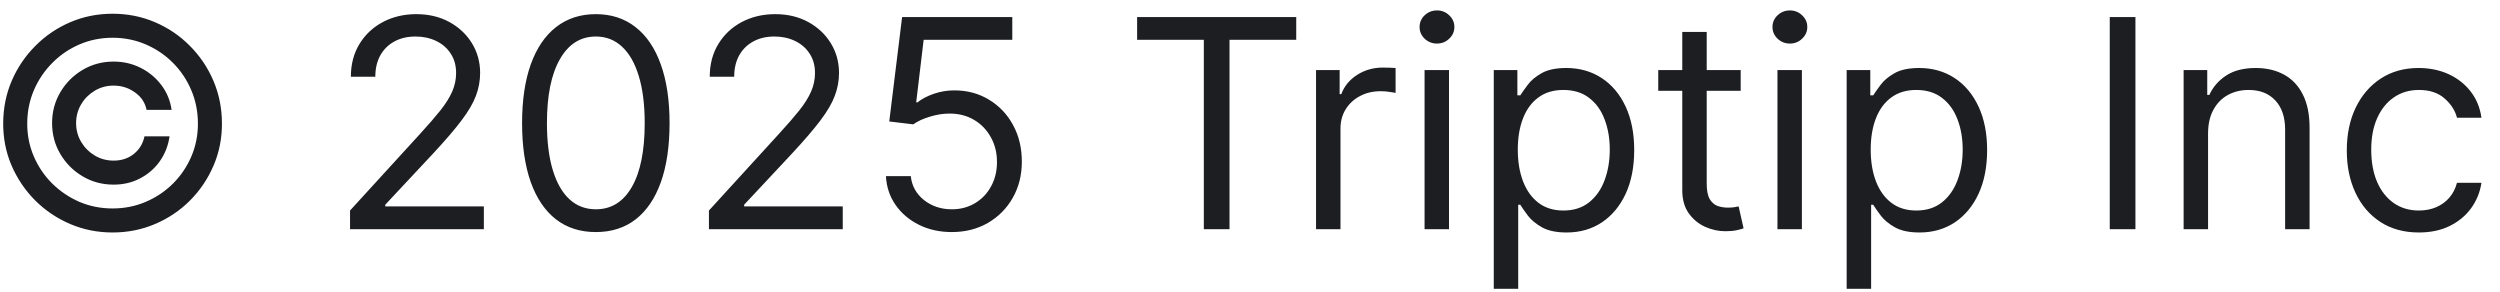 <svg width="120" height="14" viewBox="0 0 120 14" fill="none" xmlns="http://www.w3.org/2000/svg">
<path d="M2.5 5.909C2.5 5.366 2.633 4.87 2.898 4.423C3.163 3.975 3.519 3.619 3.967 3.354C4.414 3.089 4.91 2.956 5.453 2.956C5.924 2.956 6.358 3.057 6.756 3.259C7.157 3.461 7.488 3.738 7.75 4.089C8.012 4.438 8.174 4.832 8.237 5.273H7.034C6.968 4.931 6.784 4.653 6.482 4.438C6.181 4.219 5.838 4.109 5.453 4.109C5.122 4.109 4.82 4.191 4.548 4.353C4.277 4.515 4.059 4.732 3.897 5.004C3.735 5.276 3.653 5.578 3.653 5.909C3.653 6.241 3.735 6.542 3.897 6.814C4.059 7.086 4.277 7.303 4.548 7.465C4.82 7.628 5.122 7.709 5.453 7.709C5.838 7.709 6.162 7.601 6.428 7.386C6.696 7.167 6.865 6.887 6.935 6.545H8.138C8.075 6.986 7.921 7.382 7.675 7.734C7.43 8.082 7.115 8.357 6.731 8.559C6.35 8.761 5.924 8.862 5.453 8.862C4.91 8.862 4.414 8.73 3.967 8.464C3.519 8.199 3.163 7.843 2.898 7.396C2.633 6.948 2.5 6.453 2.5 5.909ZM5.403 11.159C4.681 11.159 4.001 11.023 3.365 10.751C2.732 10.48 2.174 10.104 1.69 9.623C1.209 9.139 0.831 8.58 0.556 7.947C0.284 7.314 0.15 6.635 0.153 5.909C0.157 5.183 0.294 4.504 0.566 3.871C0.841 3.238 1.219 2.681 1.7 2.2C2.18 1.716 2.737 1.339 3.37 1.067C4.003 0.795 4.681 0.659 5.403 0.659C6.129 0.659 6.809 0.795 7.442 1.067C8.078 1.339 8.635 1.716 9.112 2.2C9.593 2.681 9.969 3.238 10.241 3.871C10.512 4.504 10.65 5.183 10.653 5.909C10.657 6.635 10.523 7.314 10.251 7.947C9.979 8.58 9.603 9.139 9.122 9.623C8.642 10.104 8.083 10.48 7.447 10.751C6.81 11.023 6.129 11.159 5.403 11.159ZM5.403 10.006C5.97 10.006 6.502 9.9 6.999 9.688C7.496 9.475 7.932 9.182 8.307 8.808C8.681 8.433 8.975 7.999 9.187 7.505C9.399 7.008 9.503 6.478 9.5 5.914C9.497 5.347 9.389 4.815 9.177 4.318C8.965 3.821 8.671 3.385 8.297 3.011C7.922 2.636 7.488 2.343 6.994 2.131C6.5 1.919 5.97 1.812 5.403 1.812C4.84 1.812 4.311 1.919 3.817 2.131C3.324 2.343 2.889 2.638 2.515 3.016C2.14 3.39 1.845 3.826 1.63 4.323C1.418 4.817 1.31 5.347 1.307 5.914C1.304 6.474 1.408 7.003 1.62 7.5C1.832 7.994 2.125 8.428 2.5 8.803C2.878 9.177 3.314 9.472 3.808 9.688C4.305 9.9 4.837 10.006 5.403 10.006ZM16.802 11V10.105L20.163 6.426C20.557 5.995 20.882 5.621 21.137 5.303C21.392 4.981 21.581 4.679 21.704 4.398C21.83 4.113 21.893 3.814 21.893 3.503C21.893 3.145 21.807 2.835 21.634 2.573C21.465 2.311 21.233 2.109 20.938 1.967C20.643 1.824 20.312 1.753 19.944 1.753C19.553 1.753 19.212 1.834 18.92 1.996C18.632 2.156 18.408 2.379 18.249 2.668C18.093 2.956 18.015 3.294 18.015 3.682H16.842C16.842 3.085 16.979 2.562 17.254 2.111C17.529 1.66 17.904 1.309 18.378 1.057C18.855 0.805 19.391 0.679 19.984 0.679C20.58 0.679 21.109 0.805 21.57 1.057C22.03 1.309 22.392 1.648 22.654 2.076C22.915 2.504 23.046 2.979 23.046 3.503C23.046 3.877 22.978 4.244 22.843 4.602C22.71 4.956 22.478 5.352 22.146 5.79C21.818 6.224 21.363 6.754 20.779 7.381L18.492 9.827V9.906H23.225V11H16.802ZM28.6 11.139C27.851 11.139 27.212 10.935 26.686 10.528C26.159 10.117 25.756 9.522 25.477 8.743C25.199 7.961 25.06 7.016 25.06 5.909C25.06 4.809 25.199 3.869 25.477 3.09C25.759 2.308 26.163 1.711 26.691 1.3C27.221 0.886 27.857 0.679 28.6 0.679C29.342 0.679 29.977 0.886 30.504 1.3C31.034 1.711 31.438 2.308 31.717 3.09C31.998 3.869 32.139 4.809 32.139 5.909C32.139 7.016 32 7.961 31.722 8.743C31.443 9.522 31.041 10.117 30.514 10.528C29.987 10.935 29.349 11.139 28.6 11.139ZM28.6 10.046C29.342 10.046 29.919 9.688 30.33 8.972C30.741 8.256 30.946 7.235 30.946 5.909C30.946 5.027 30.852 4.277 30.663 3.657C30.477 3.037 30.209 2.565 29.857 2.24C29.509 1.915 29.09 1.753 28.6 1.753C27.864 1.753 27.289 2.116 26.875 2.842C26.46 3.564 26.253 4.587 26.253 5.909C26.253 6.791 26.346 7.54 26.531 8.156C26.717 8.773 26.984 9.242 27.332 9.563C27.683 9.885 28.106 10.046 28.6 10.046ZM34.029 11V10.105L37.389 6.426C37.784 5.995 38.109 5.621 38.364 5.303C38.619 4.981 38.808 4.679 38.931 4.398C39.056 4.113 39.12 3.814 39.12 3.503C39.12 3.145 39.033 2.835 38.861 2.573C38.692 2.311 38.46 2.109 38.165 1.967C37.87 1.824 37.538 1.753 37.171 1.753C36.779 1.753 36.438 1.834 36.147 1.996C35.858 2.156 35.634 2.379 35.475 2.668C35.319 2.956 35.242 3.294 35.242 3.682H34.068C34.068 3.085 34.206 2.562 34.481 2.111C34.756 1.66 35.131 1.309 35.605 1.057C36.082 0.805 36.617 0.679 37.21 0.679C37.807 0.679 38.336 0.805 38.796 1.057C39.257 1.309 39.618 1.648 39.88 2.076C40.142 2.504 40.273 2.979 40.273 3.503C40.273 3.877 40.205 4.244 40.069 4.602C39.937 4.956 39.705 5.352 39.373 5.79C39.045 6.224 38.589 6.754 38.006 7.381L35.719 9.827V9.906H40.452V11H34.029ZM45.687 11.139C45.104 11.139 44.578 11.023 44.111 10.791C43.644 10.559 43.269 10.241 42.987 9.837C42.706 9.432 42.552 8.972 42.525 8.455H43.718C43.765 8.915 43.973 9.296 44.345 9.598C44.719 9.896 45.167 10.046 45.687 10.046C46.105 10.046 46.476 9.948 46.801 9.752C47.129 9.557 47.386 9.288 47.571 8.947C47.76 8.602 47.855 8.213 47.855 7.778C47.855 7.334 47.757 6.938 47.561 6.59C47.369 6.239 47.104 5.962 46.766 5.76C46.428 5.558 46.042 5.455 45.607 5.452C45.296 5.448 44.976 5.496 44.648 5.596C44.32 5.692 44.05 5.816 43.837 5.969L42.684 5.83L43.301 0.818H48.59V1.912H44.335L43.977 4.915H44.036C44.245 4.749 44.507 4.612 44.822 4.502C45.137 4.393 45.465 4.338 45.806 4.338C46.429 4.338 46.985 4.487 47.472 4.786C47.962 5.08 48.347 5.485 48.625 5.999C48.907 6.512 49.048 7.099 49.048 7.759C49.048 8.408 48.902 8.988 48.61 9.499C48.322 10.006 47.924 10.407 47.417 10.702C46.91 10.993 46.333 11.139 45.687 11.139ZM54.582 1.912V0.818H62.219V1.912H59.017V11H57.784V1.912H54.582ZM63.17 11V3.364H64.303V4.517H64.383C64.522 4.139 64.774 3.833 65.138 3.597C65.503 3.362 65.914 3.244 66.371 3.244C66.457 3.244 66.565 3.246 66.694 3.249C66.824 3.253 66.921 3.258 66.988 3.264V4.457C66.948 4.447 66.857 4.433 66.714 4.413C66.575 4.389 66.428 4.378 66.272 4.378C65.901 4.378 65.569 4.456 65.278 4.612C64.989 4.764 64.76 4.976 64.591 5.248C64.426 5.516 64.343 5.823 64.343 6.168V11H63.17ZM68.379 11V3.364H69.552V11H68.379ZM68.975 2.091C68.746 2.091 68.549 2.013 68.383 1.857C68.221 1.701 68.14 1.514 68.14 1.295C68.14 1.077 68.221 0.889 68.383 0.734C68.549 0.578 68.746 0.5 68.975 0.5C69.204 0.5 69.399 0.578 69.562 0.734C69.728 0.889 69.81 1.077 69.81 1.295C69.81 1.514 69.728 1.701 69.562 1.857C69.399 2.013 69.204 2.091 68.975 2.091ZM71.701 13.864V3.364H72.834V4.577H72.974C73.06 4.444 73.179 4.275 73.332 4.07C73.487 3.861 73.709 3.675 73.998 3.513C74.289 3.347 74.684 3.264 75.181 3.264C75.824 3.264 76.391 3.425 76.881 3.746C77.372 4.068 77.755 4.524 78.03 5.114C78.305 5.704 78.442 6.4 78.442 7.202C78.442 8.01 78.305 8.711 78.03 9.305C77.755 9.895 77.373 10.352 76.886 10.677C76.399 10.998 75.837 11.159 75.201 11.159C74.71 11.159 74.317 11.078 74.022 10.915C73.728 10.75 73.501 10.562 73.341 10.354C73.182 10.142 73.06 9.966 72.974 9.827H72.874V13.864H71.701ZM72.854 7.182C72.854 7.759 72.939 8.267 73.108 8.708C73.277 9.146 73.524 9.489 73.849 9.737C74.173 9.982 74.571 10.105 75.042 10.105C75.532 10.105 75.942 9.976 76.27 9.717C76.601 9.455 76.85 9.104 77.015 8.663C77.184 8.219 77.269 7.725 77.269 7.182C77.269 6.645 77.186 6.161 77.02 5.73C76.858 5.296 76.611 4.953 76.28 4.701C75.951 4.446 75.539 4.318 75.042 4.318C74.564 4.318 74.163 4.439 73.839 4.681C73.514 4.92 73.269 5.255 73.103 5.685C72.937 6.113 72.854 6.612 72.854 7.182ZM83.553 3.364V4.358H79.596V3.364H83.553ZM80.749 1.534H81.922V8.812C81.922 9.144 81.971 9.393 82.067 9.558C82.166 9.721 82.292 9.83 82.444 9.886C82.6 9.939 82.764 9.966 82.937 9.966C83.066 9.966 83.172 9.959 83.255 9.946C83.338 9.929 83.404 9.916 83.454 9.906L83.692 10.96C83.613 10.99 83.502 11.02 83.359 11.05C83.217 11.083 83.036 11.099 82.817 11.099C82.486 11.099 82.161 11.028 81.843 10.886C81.528 10.743 81.266 10.526 81.057 10.234C80.852 9.943 80.749 9.575 80.749 9.131V1.534ZM85.318 11V3.364H86.491V11H85.318ZM85.915 2.091C85.686 2.091 85.489 2.013 85.323 1.857C85.161 1.701 85.079 1.514 85.079 1.295C85.079 1.077 85.161 0.889 85.323 0.734C85.489 0.578 85.686 0.5 85.915 0.5C86.143 0.5 86.339 0.578 86.501 0.734C86.667 0.889 86.75 1.077 86.75 1.295C86.75 1.514 86.667 1.701 86.501 1.857C86.339 2.013 86.143 2.091 85.915 2.091ZM88.64 13.864V3.364H89.774V4.577H89.913C89.999 4.444 90.118 4.275 90.271 4.07C90.427 3.861 90.649 3.675 90.937 3.513C91.229 3.347 91.623 3.264 92.12 3.264C92.763 3.264 93.33 3.425 93.821 3.746C94.311 4.068 94.694 4.524 94.969 5.114C95.244 5.704 95.382 6.4 95.382 7.202C95.382 8.01 95.244 8.711 94.969 9.305C94.694 9.895 94.313 10.352 93.826 10.677C93.338 10.998 92.777 11.159 92.14 11.159C91.65 11.159 91.257 11.078 90.962 10.915C90.667 10.75 90.44 10.562 90.281 10.354C90.122 10.142 89.999 9.966 89.913 9.827H89.814V13.864H88.64ZM89.794 7.182C89.794 7.759 89.878 8.267 90.047 8.708C90.216 9.146 90.463 9.489 90.788 9.737C91.113 9.982 91.51 10.105 91.981 10.105C92.472 10.105 92.881 9.976 93.209 9.717C93.541 9.455 93.789 9.104 93.955 8.663C94.124 8.219 94.209 7.725 94.209 7.182C94.209 6.645 94.126 6.161 93.96 5.73C93.797 5.296 93.55 4.953 93.219 4.701C92.891 4.446 92.478 4.318 91.981 4.318C91.504 4.318 91.103 4.439 90.778 4.681C90.453 4.92 90.208 5.255 90.042 5.685C89.876 6.113 89.794 6.612 89.794 7.182ZM102.501 0.818V11H101.268V0.818H102.501ZM105.987 6.406V11H104.814V3.364H105.948V4.557H106.047C106.226 4.169 106.498 3.857 106.862 3.622C107.227 3.384 107.698 3.264 108.274 3.264C108.791 3.264 109.244 3.37 109.632 3.582C110.019 3.791 110.321 4.109 110.536 4.537C110.752 4.961 110.86 5.498 110.86 6.148V11H109.686V6.227C109.686 5.627 109.53 5.16 109.219 4.825C108.907 4.487 108.48 4.318 107.936 4.318C107.562 4.318 107.227 4.399 106.932 4.562C106.64 4.724 106.41 4.961 106.241 5.273C106.072 5.584 105.987 5.962 105.987 6.406ZM116.106 11.159C115.39 11.159 114.773 10.99 114.256 10.652C113.739 10.314 113.342 9.848 113.063 9.255C112.785 8.662 112.646 7.984 112.646 7.222C112.646 6.446 112.788 5.762 113.073 5.168C113.362 4.572 113.763 4.106 114.276 3.771C114.793 3.433 115.397 3.264 116.086 3.264C116.623 3.264 117.107 3.364 117.538 3.562C117.969 3.761 118.321 4.04 118.597 4.398C118.872 4.756 119.042 5.173 119.109 5.651H117.935C117.846 5.303 117.647 4.994 117.339 4.726C117.034 4.454 116.623 4.318 116.106 4.318C115.648 4.318 115.247 4.438 114.903 4.676C114.561 4.911 114.295 5.245 114.102 5.675C113.913 6.103 113.819 6.605 113.819 7.182C113.819 7.772 113.912 8.286 114.097 8.723C114.286 9.161 114.551 9.5 114.893 9.742C115.237 9.984 115.642 10.105 116.106 10.105C116.411 10.105 116.688 10.052 116.936 9.946C117.185 9.84 117.395 9.688 117.567 9.489C117.74 9.29 117.862 9.051 117.935 8.773H119.109C119.042 9.223 118.878 9.63 118.616 9.991C118.358 10.349 118.015 10.634 117.587 10.846C117.163 11.055 116.669 11.159 116.106 11.159Z" fill="#1C1E22"/>
</svg>
